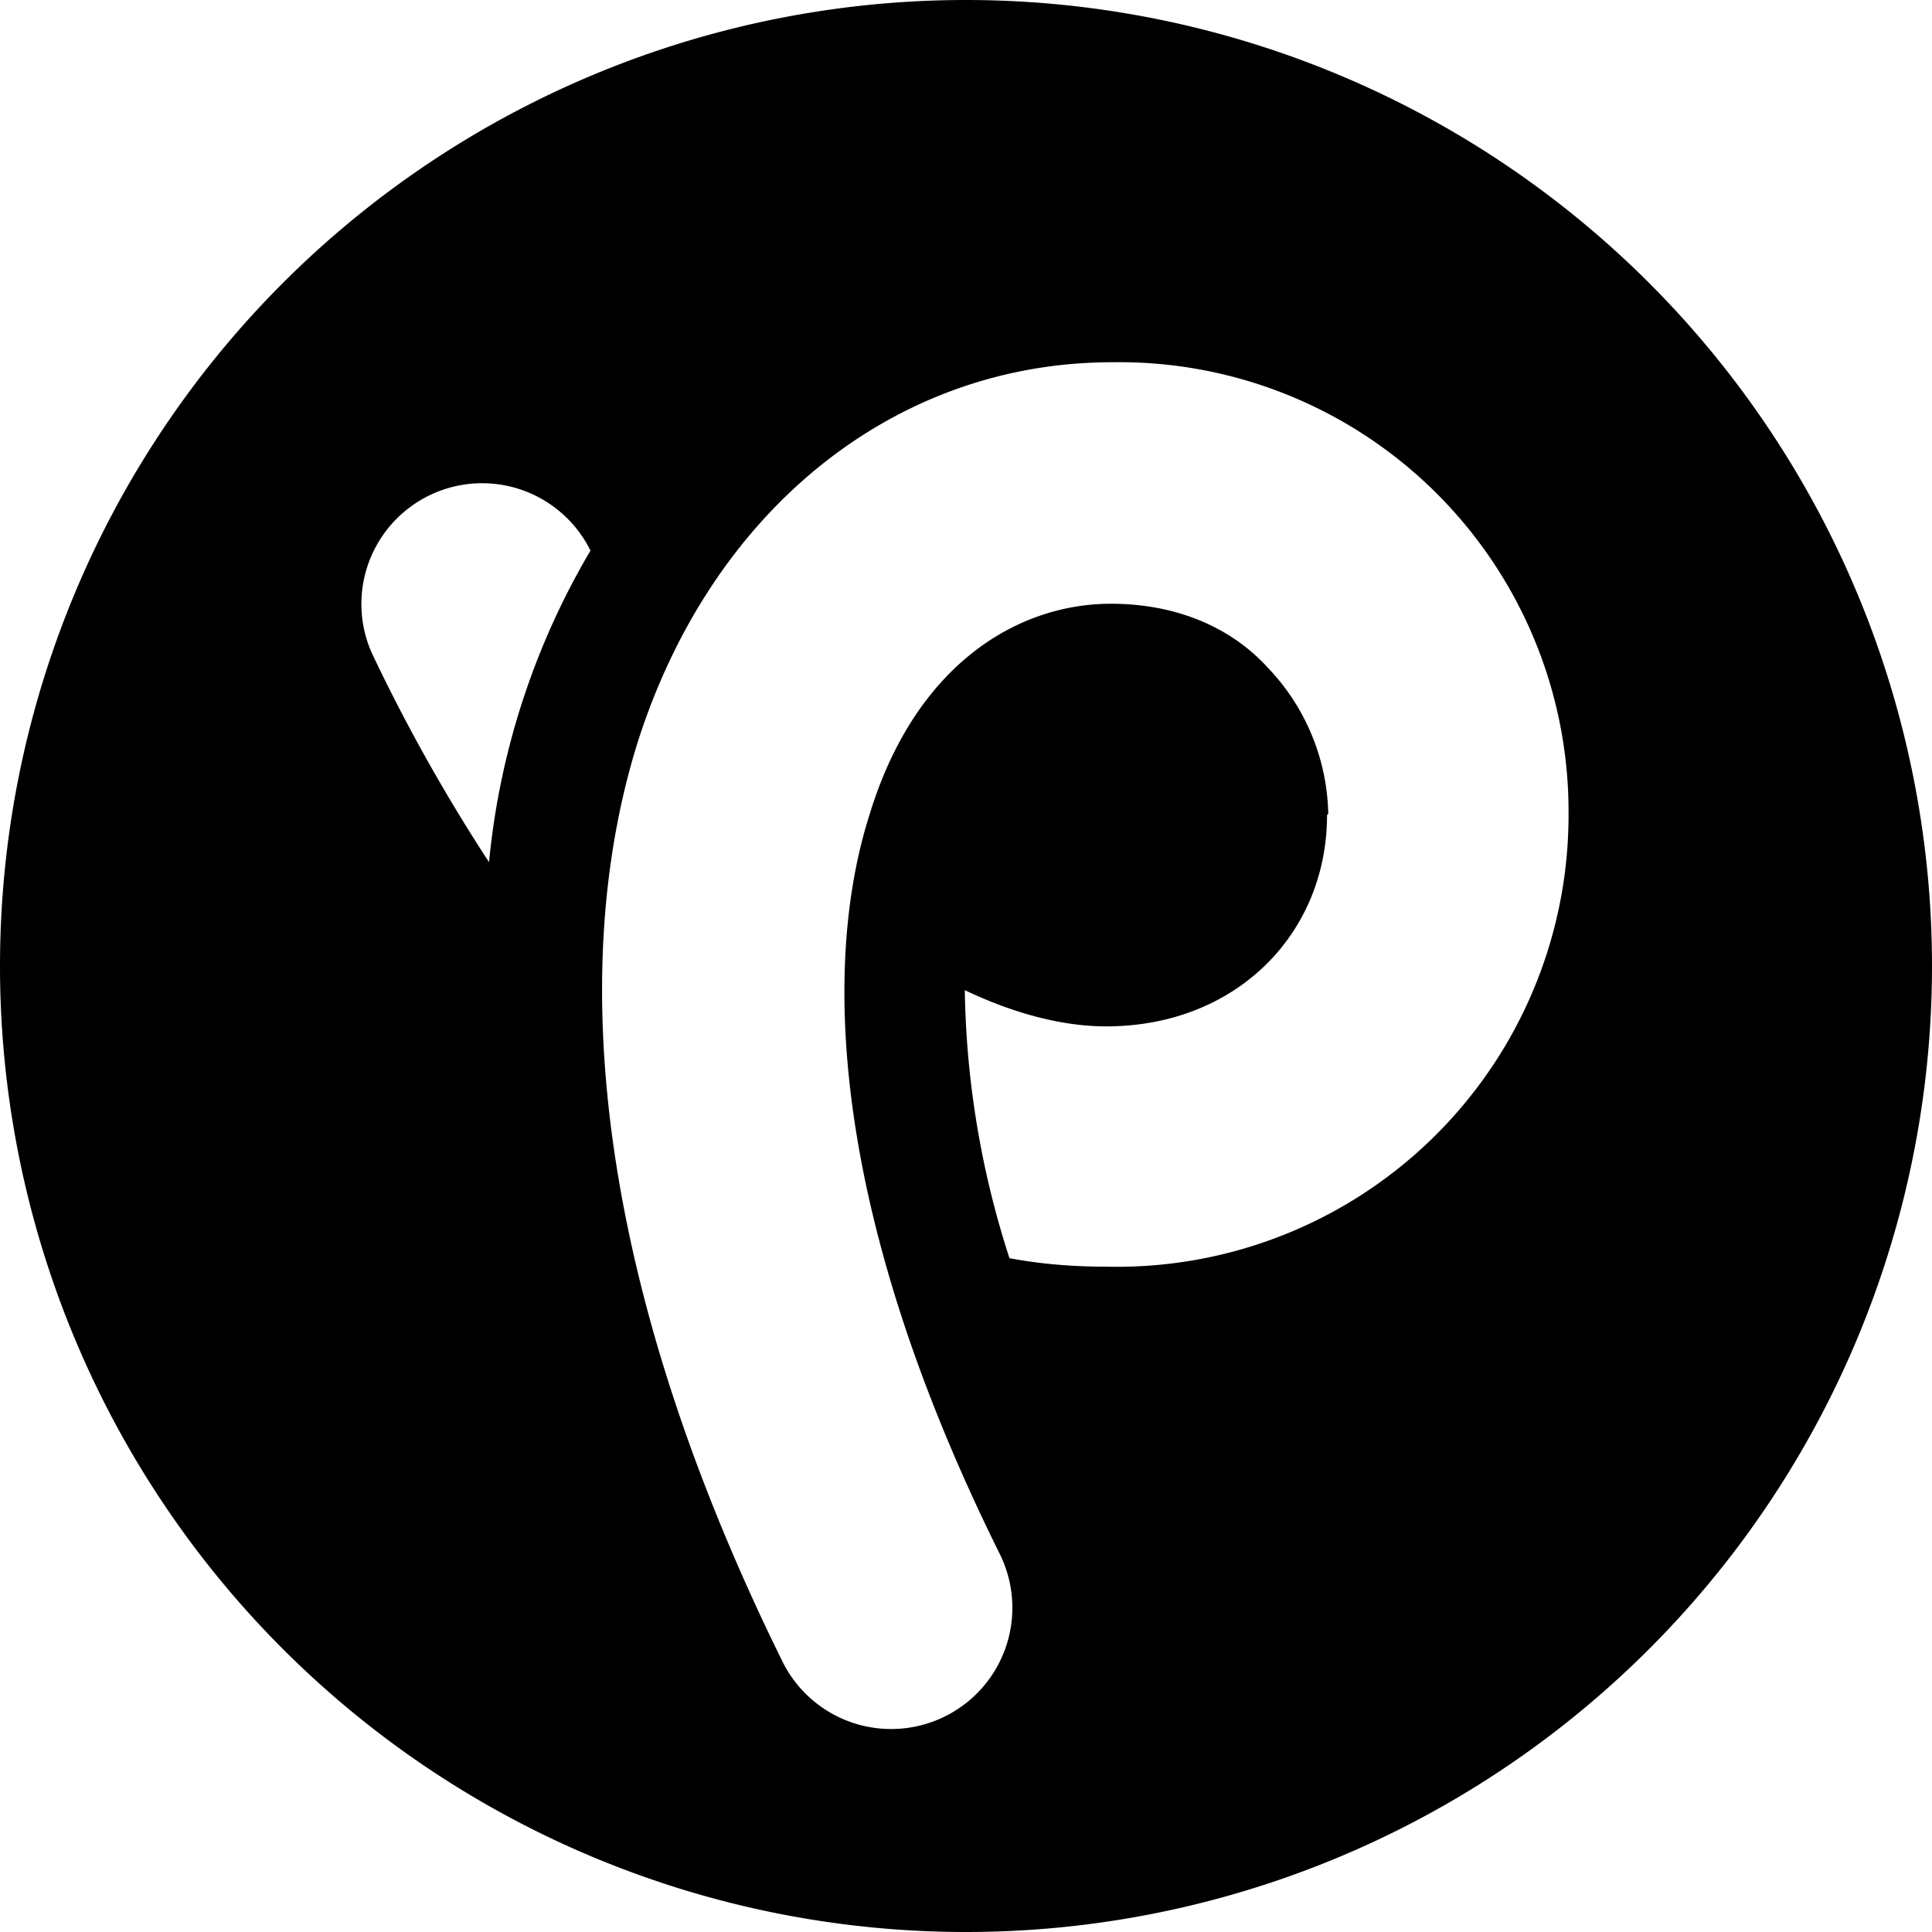 <svg xmlns="http://www.w3.org/2000/svg" width="16" height="16" fill="none">
    <path fill="#000" fill-rule="evenodd" d="M8 16A8 8 0 1 0 8 0a8 8 0 0 0 0 16Zm3-9.26a1.8 1.8 0 0 0-.5-1.21C10.2 5.2 9.75 5 9.2 5c-.77 0-1.62.5-2 1.75-.4 1.26-.31 3.32 1.08 6.12a1 1 0 0 1-1.8.89c-1.52-3.08-1.8-5.69-1.2-7.61C5.9 4.2 7.43 3 9.21 3a3.72 3.72 0 0 1 3.78 3.74 3.74 3.74 0 0 1-3.83 3.75c-.27 0-.53-.02-.8-.07a7.54 7.54 0 0 1-.37-2.22c.44.21.84.3 1.17.3 1.08 0 1.83-.77 1.83-1.75Zm-6.95.4a14.6 14.6 0 0 1-.97-1.73 1 1 0 0 1 1.81-.85 6.24 6.24 0 0 0-.84 2.58Z" clip-rule="evenodd"/>
  </svg>
  